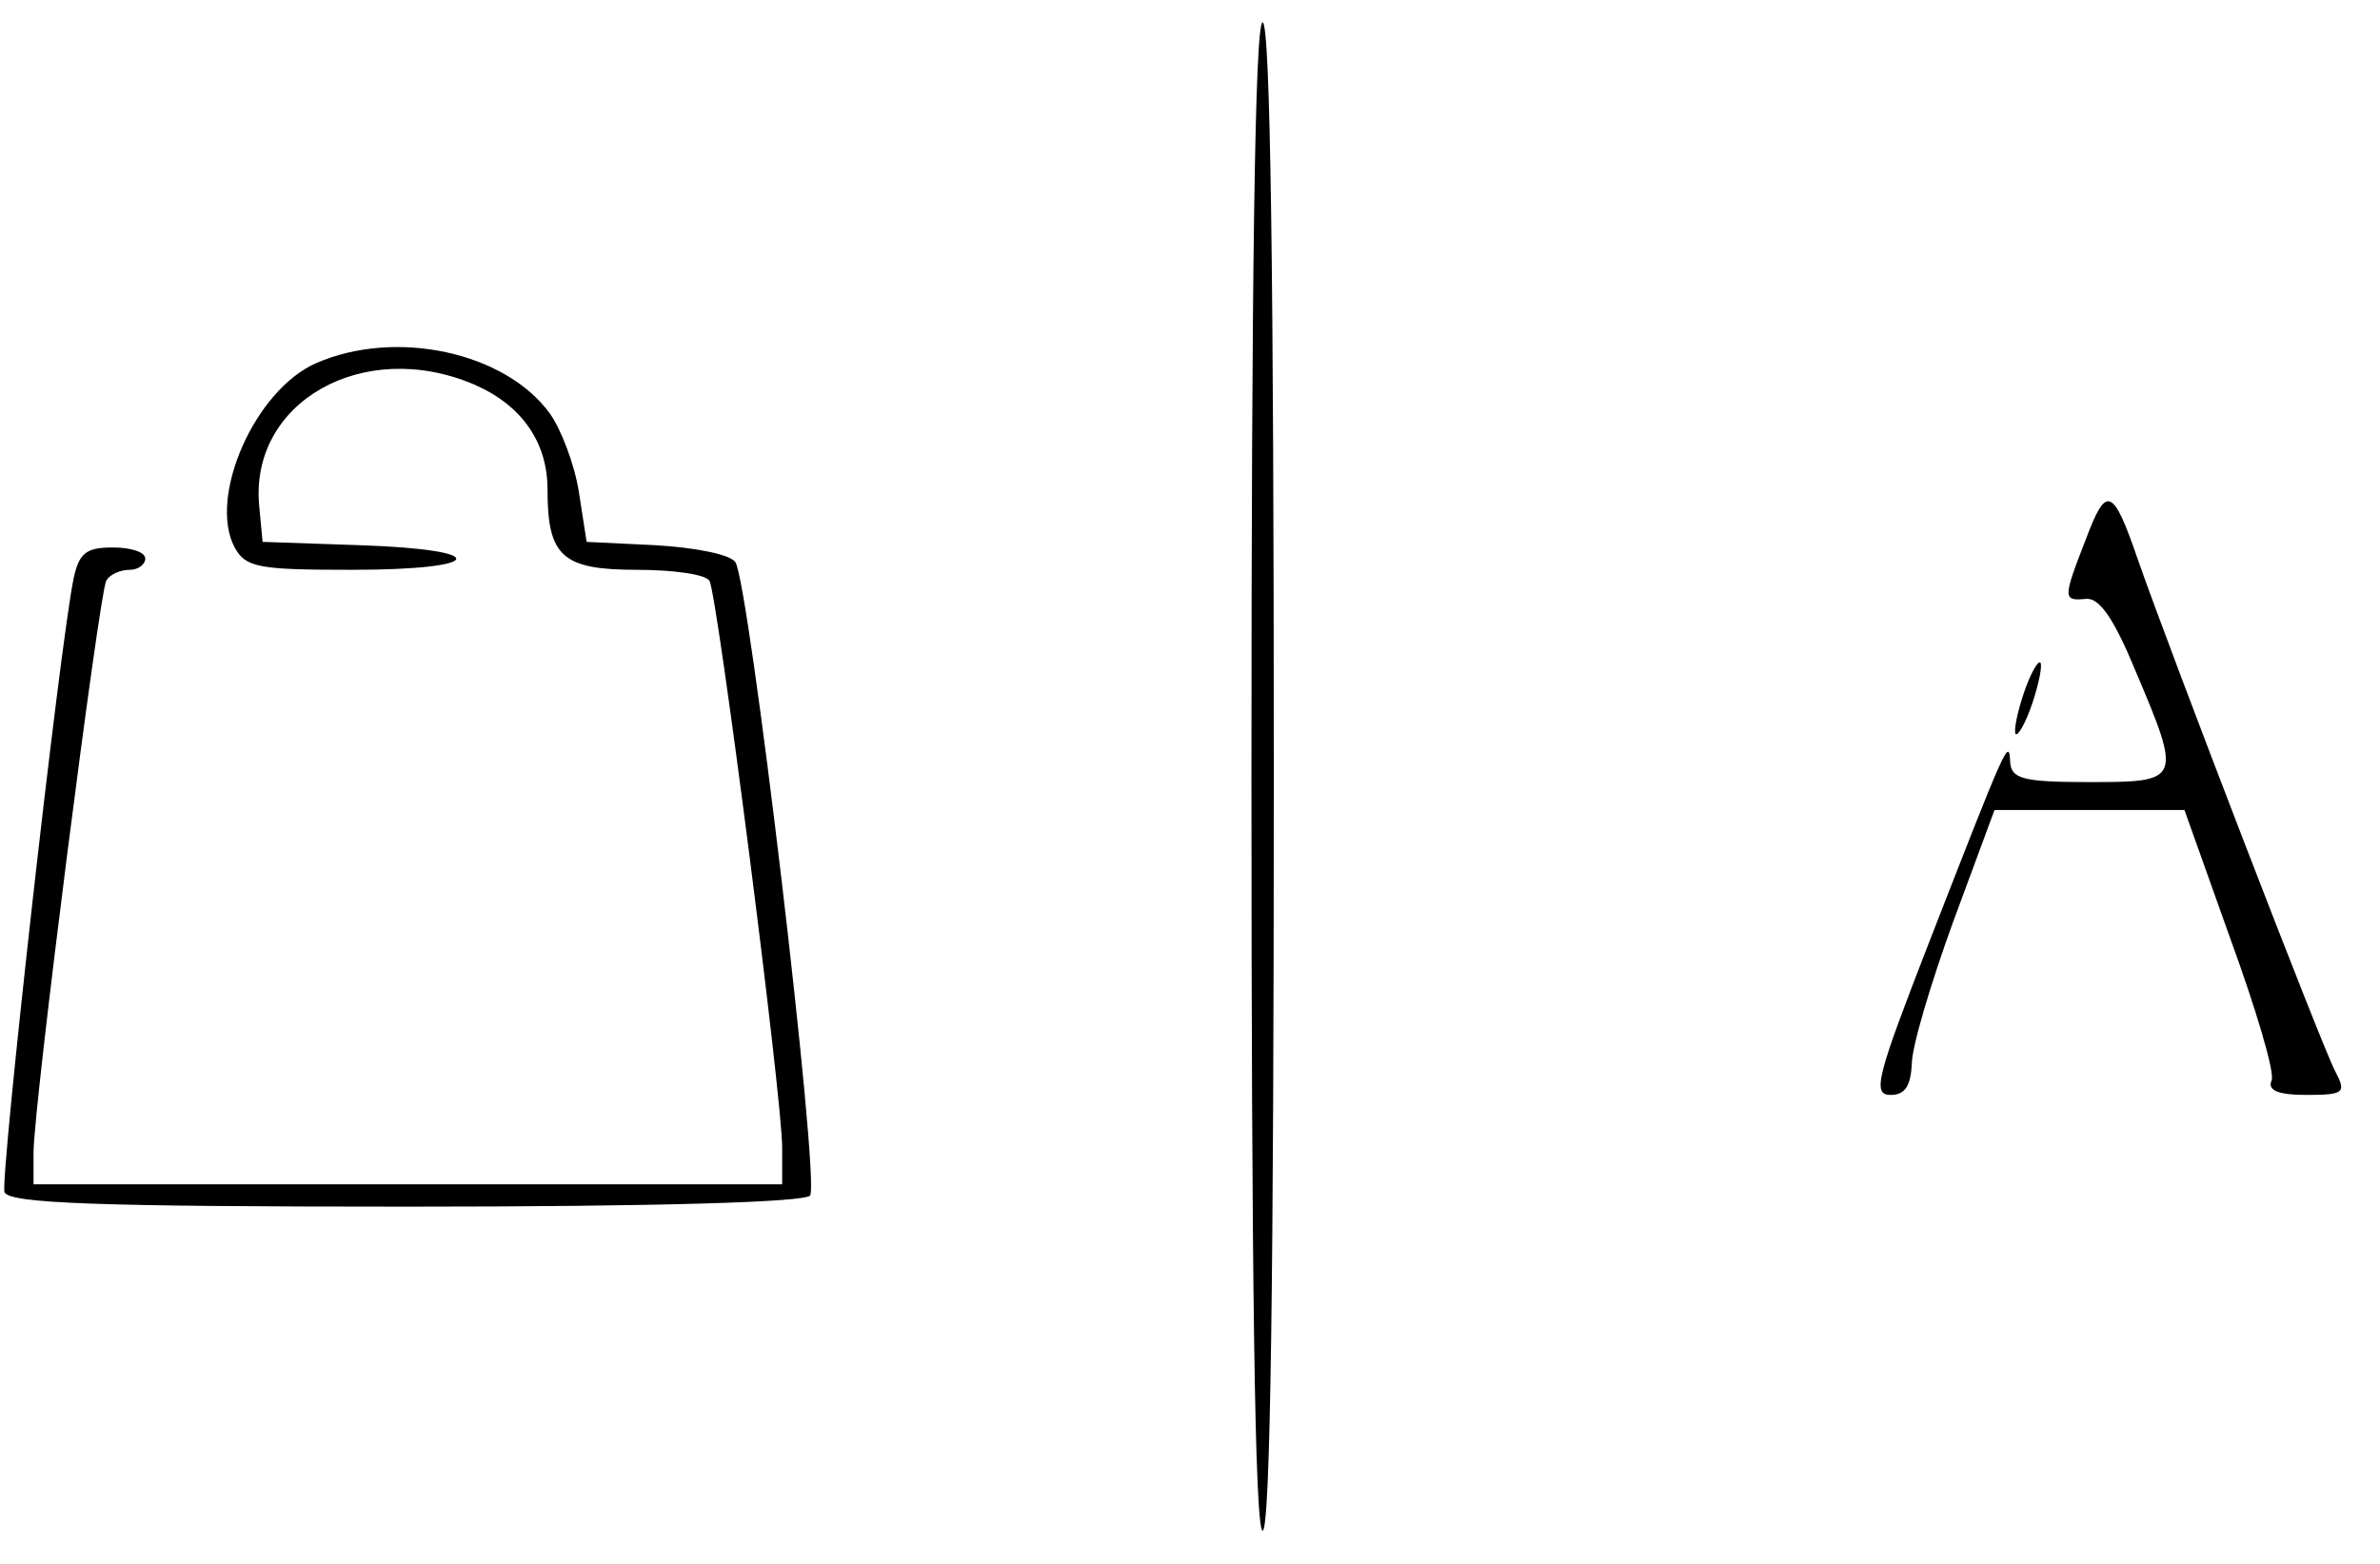 <?xml version="1.0" standalone="no"?>
<!DOCTYPE svg PUBLIC "-//W3C//DTD SVG 20010904//EN"
 "http://www.w3.org/TR/2001/REC-SVG-20010904/DTD/svg10.dtd">
<svg version="1.0" xmlns="http://www.w3.org/2000/svg"
 width="213pt" height="140pt" viewBox="0 0 213 140"
 preserveAspectRatio="xMidYMid meet">

<g transform="translate(0,140) scale(0.1,-0.1)"
fill="#000000" stroke="none">
<path d="M1120 705 c0 -443 3 -675 10 -675 7 0 10 232 10 675 0 443 -3 675
-10 675 -7 0 -10 -232 -10 -675z"/>
<path d="M283 1075 c-55 -24 -97 -120 -73 -165 10 -18 21 -20 105 -20 120 0
126 18 8 22 l-88 3 -3 32 c-9 93 93 151 192 109 42 -18 66 -51 66 -94 0 -60
13 -72 80 -72 32 0 62 -4 65 -10 7 -12 65 -462 65 -507 l0 -33 -335 0 -335 0
0 28 c0 43 59 502 65 512 3 6 13 10 21 10 8 0 14 5 14 10 0 6 -13 10 -29 10
-24 0 -30 -5 -35 -27 -13 -63 -66 -538 -62 -550 4 -10 80 -13 360 -13 225 0
357 4 361 10 9 14 -55 552 -67 567 -5 7 -37 13 -71 15 l-62 3 -7 45 c-4 25
-16 56 -26 70 -40 55 -138 76 -209 45z"/>
<path d="M1867 918 c-21 -54 -21 -56 0 -54 12 1 25 -18 44 -64 42 -99 41 -100
-41 -100 -60 0 -70 3 -71 18 -1 22 -3 17 -72 -160 -47 -121 -52 -138 -35 -138
13 0 18 8 19 28 0 15 17 72 37 127 l37 100 85 0 85 0 41 -115 c23 -63 40 -120
37 -127 -4 -9 6 -13 31 -13 34 0 36 2 26 21 -11 20 -147 373 -177 459 -22 64
-28 66 -46 18z"/>
<path d="M1811 779 c-6 -18 -9 -34 -7 -36 2 -2 9 10 15 28 6 18 9 34 7 36 -2
2 -9 -10 -15 -28z"/>
</g>
</svg>
